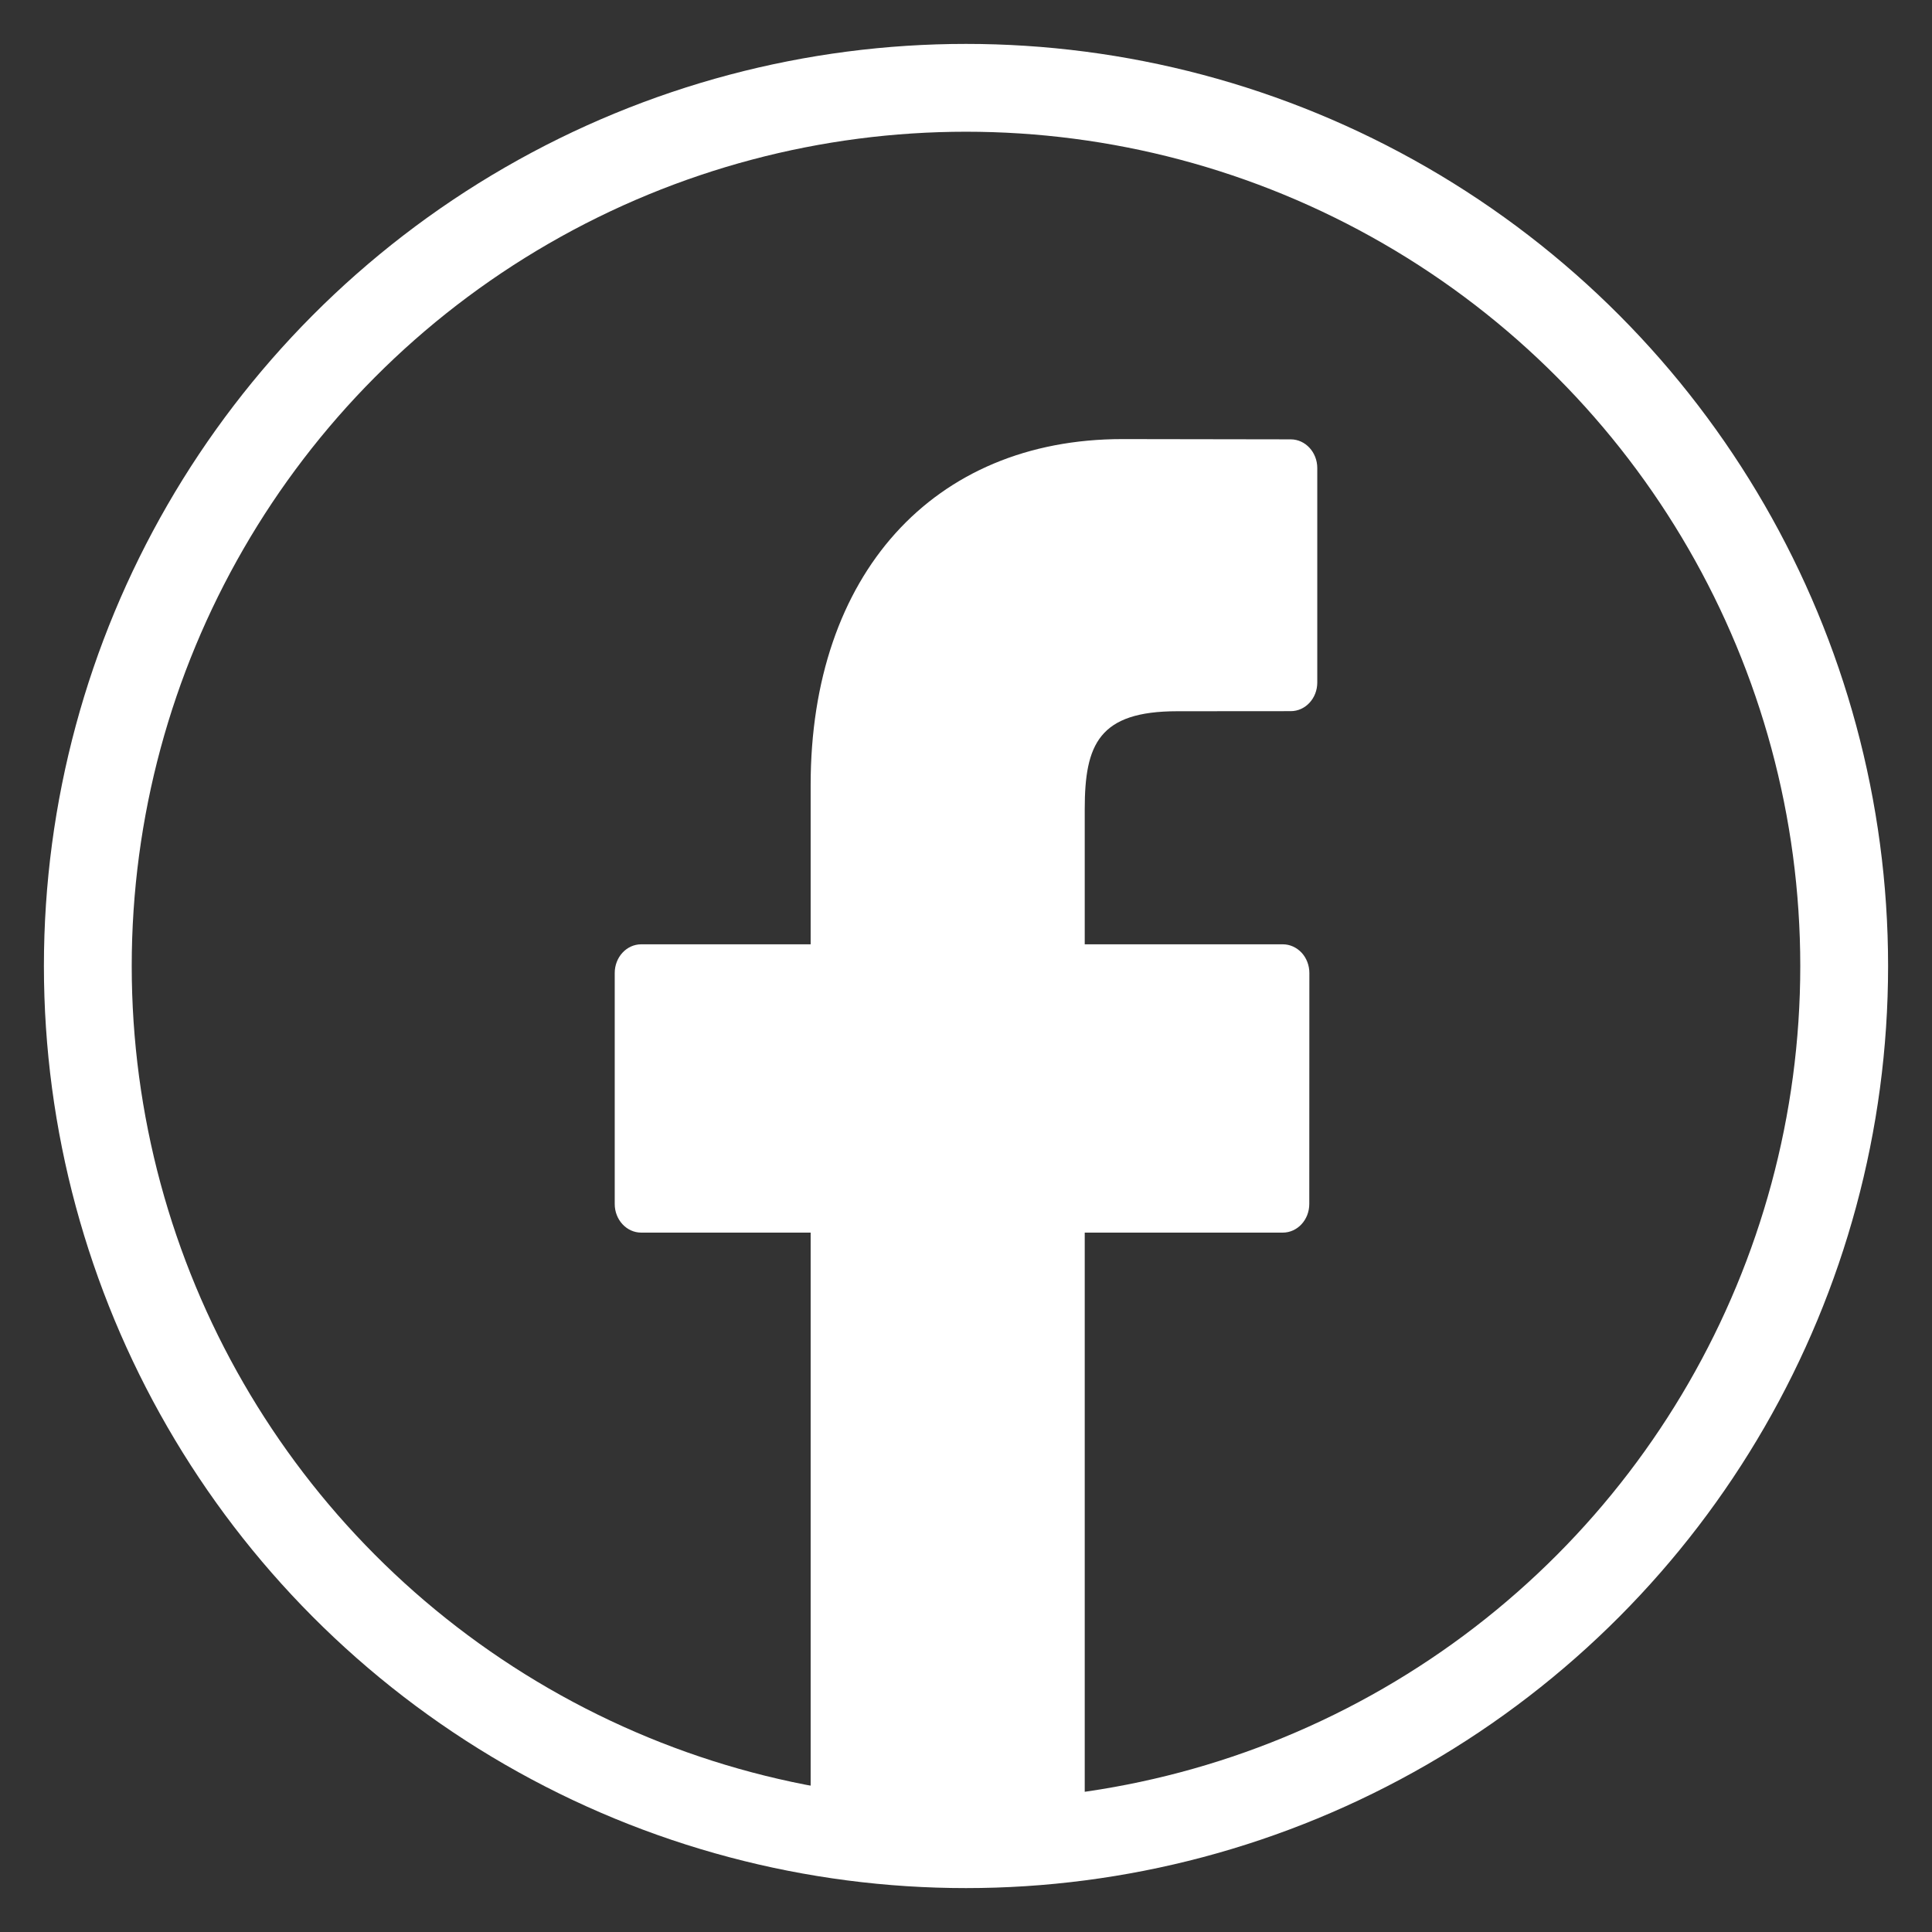 <?xml version="1.0" encoding="UTF-8"?>
<svg width="22px" height="22px" viewBox="0 0 22 22" version="1.1" xmlns="http://www.w3.org/2000/svg" xmlns:xlink="http://www.w3.org/1999/xlink">
    <rect x="0" y="0" width="22" height="22" fill="#333333" stroke="none"/>
    <!-- Generator: Sketch 55 (78076) - https://sketchapp.com -->
    <title>ic_fb</title>
    <desc>Created with Sketch.</desc>
    <g id="GTG" stroke="none" stroke-width="1" fill="none" fill-rule="evenodd">
        <g id="one-page" transform="translate(-1153, -199)">
            <g id="ic_sns" transform="translate(1154, 200)">
                <g id="ic_fb">
                    <g>
                        <circle id="Oval" stroke="#FFFFFF" cx="10" cy="10" r="10"></circle>
                        <g id="facebook-logo" transform="translate(6, 4)" fill="#FFFFFF" fill-rule="nonzero">
                            <path d="M7.699,0.003 L5.78,0 C3.624,0 2.231,1.546 2.231,3.938 L2.231,5.753 L0.302,5.753 C0.135,5.753 0,5.899 0,6.08 L0,8.71 C0,8.89 0.135,9.036 0.302,9.036 L2.231,9.036 L2.231,15.674 C2.231,15.854 2.366,16 2.533,16 L5.05,16 C5.217,16 5.352,15.854 5.352,15.674 L5.352,9.036 L7.607,9.036 C7.774,9.036 7.909,8.89 7.909,8.71 L7.91,6.08 C7.91,5.993 7.878,5.91 7.822,5.849 C7.765,5.788 7.688,5.753 7.608,5.753 L5.352,5.753 L5.352,4.214 C5.352,3.474 5.515,3.099 6.406,3.099 L7.698,3.098 C7.865,3.098 8,2.952 8,2.772 L8,0.33 C8,0.15 7.865,0.004 7.699,0.003 Z" id="Path"></path>
                        </g>
                    </g>
                </g>
            </g>
        </g>
    </g>
</svg>